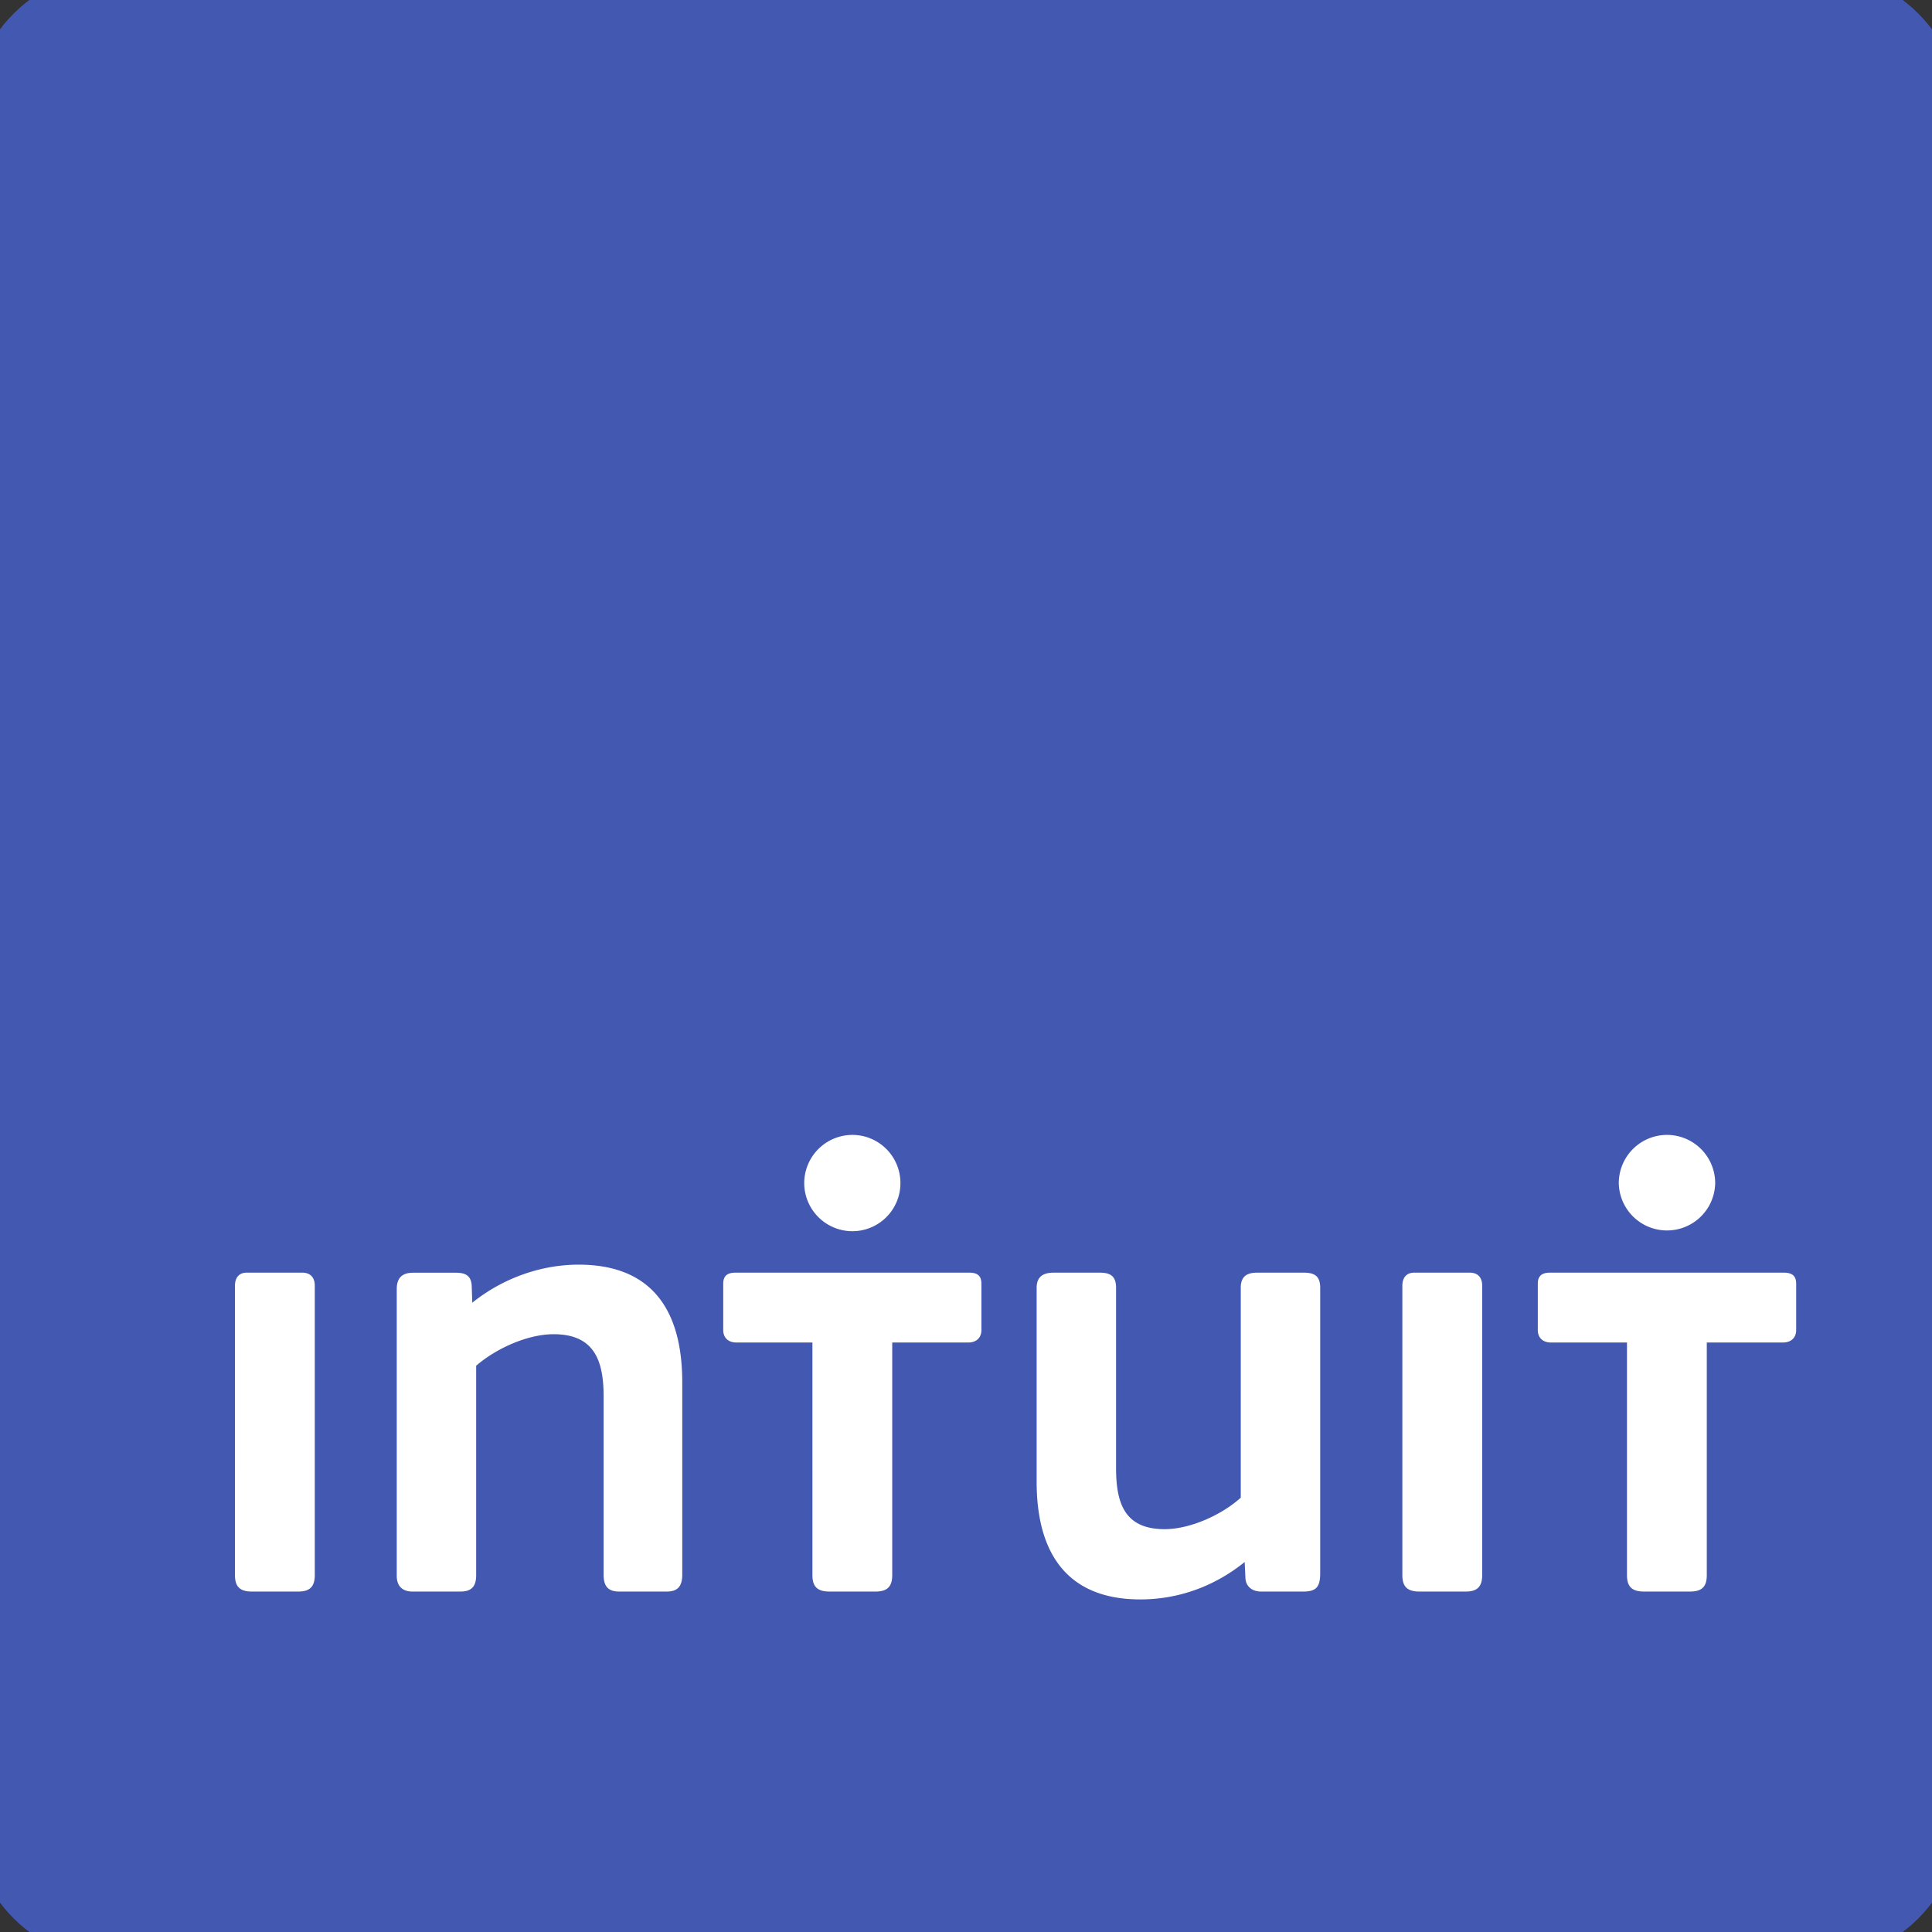 <svg xmlns="http://www.w3.org/2000/svg" style="isolation:isolate" viewBox="0 0 132 132"><rect x="0" y="0" width="132" height="132" fill="#333333" stroke="none"/><defs><clipPath id="a"><path d="M0 0h132v132H0z"/></clipPath></defs><g clip-path="url(#a)"><path d="M132 124c0 4.4-3.6 8-8 8H8c-4.4 0-8-3.6-8-8V8c0-4.4 3.6-8 8-8h116c4.4 0 8 3.6 8 8v116z" fill="#3650A8"/><path d="M132 124c0 4.4-3.6 8-8 8H8c-4.4 0-8-3.6-8-8V8c0-4.4 3.6-8 8-8h116c4.4 0 8 3.6 8 8v116z" fill="none" vector-effect="non-scaling-stroke" stroke-width="4" stroke="#3650A8" stroke-miterlimit="10"/><path d="M89.04 108.74h-2.88c-.573 0-1.027-.315-1.067-.897l-.053-1.122c-2.053 1.66-4.52 2.556-7.133 2.556-5.014 0-7.08-3.182-7.08-8.026V87.984c0-.763.453-1.032 1.16-1.032h3.146c.72 0 1.12.223 1.12 1.032v12.323c0 2.468.627 4.17 3.32 4.17 1.707 0 3.854-.94 5.2-2.15V87.984c0-.763.4-1.032 1.12-1.032h3.187c.72 0 1.12.223 1.12 1.032v19.5c0 .941-.267 1.256-1.16 1.256M16.053 87.848c0-.539.267-.897.8-.897h3.8c.534 0 .854.314.854.897v19.771c0 .806-.36 1.121-1.134 1.121h-3.16c-.8 0-1.16-.315-1.16-1.121V87.848M95.813 87.848c0-.539.267-.897.814-.897h3.786c.547 0 .854.314.854.897v19.771c0 .806-.36 1.121-1.12 1.121h-3.16c-.814 0-1.174-.315-1.174-1.121V87.848zM45.547 108.74h-3.24c-.8 0-1.067-.404-1.067-1.167v-12.2c0-2.465-.68-4.216-3.413-4.216-1.747 0-3.894.943-5.294 2.154v14.308c0 .762-.306 1.121-1.08 1.121h-3.266c-.68 0-1.08-.359-1.08-1.076V88.079c0-.719.32-1.123 1.12-1.123h2.92c.626 0 1.026.18 1.08.852l.04 1.197c2.066-1.658 4.666-2.6 7.266-2.6 5.027 0 7.08 3.139 7.08 8.027v13.141c0 .763-.266 1.167-1.066 1.167M61.52 80.832a3.286 3.286 0 0 0-3.28-3.292 3.297 3.297 0 0 0-3.293 3.292 3.294 3.294 0 0 0 3.293 3.288 3.283 3.283 0 0 0 3.28-3.288zM66.213 86.951c.534 0 .84.18.84.762v3.159c0 .539-.36.852-.893.852h-5.2v15.895c0 .806-.36 1.121-1.16 1.121h-3.12c-.813 0-1.173-.315-1.173-1.121V91.724h-5.2c-.534 0-.894-.313-.894-.852v-3.159c0-.582.32-.762.854-.762h15.946M117.187 80.832a3.297 3.297 0 0 0-3.294-3.292 3.297 3.297 0 0 0-3.293 3.292 3.294 3.294 0 0 0 6.587 0zM121.867 86.951c.533 0 .853.18.853.762v3.159c0 .539-.36.852-.907.852h-5.2v15.895c0 .806-.346 1.121-1.16 1.121h-3.12c-.813 0-1.173-.315-1.173-1.121V91.724h-5.2c-.533 0-.893-.313-.893-.852v-3.159c0-.582.32-.762.853-.762h15.947" fill="#FFF"/><path d="M132 124c0 4.4-3.6 8-8 8H8c-4.4 0-8-3.6-8-8V8c0-4.4 3.6-8 8-8h116c4.4 0 8 3.6 8 8v116z" fill="#4358B0"/><path d="M132 124c0 4.4-3.6 8-8 8H8c-4.4 0-8-3.6-8-8V8c0-4.4 3.6-8 8-8h116c4.4 0 8 3.6 8 8v116z" fill="none" vector-effect="non-scaling-stroke" stroke-width="4" stroke="#4358B0" stroke-miterlimit="10"/><path d="M89.04 108.74h-2.88c-.573 0-1.027-.315-1.067-.897l-.053-1.122c-2.053 1.66-4.52 2.556-7.133 2.556-5.014 0-7.08-3.182-7.08-8.026V87.984c0-.763.453-1.032 1.16-1.032h3.146c.72 0 1.12.223 1.12 1.032v12.323c0 2.468.627 4.17 3.32 4.17 1.707 0 3.854-.94 5.2-2.15V87.984c0-.763.4-1.032 1.12-1.032h3.187c.72 0 1.12.223 1.12 1.032v19.5c0 .941-.267 1.256-1.16 1.256M16.053 87.848c0-.539.267-.897.8-.897h3.8c.534 0 .854.314.854.897v19.771c0 .806-.36 1.121-1.134 1.121h-3.16c-.8 0-1.16-.315-1.16-1.121V87.848M95.813 87.848c0-.539.267-.897.814-.897h3.786c.547 0 .854.314.854.897v19.771c0 .806-.36 1.121-1.12 1.121h-3.16c-.814 0-1.174-.315-1.174-1.121V87.848zM45.547 108.74h-3.24c-.8 0-1.067-.404-1.067-1.167v-12.2c0-2.465-.68-4.216-3.413-4.216-1.747 0-3.894.943-5.294 2.154v14.308c0 .762-.306 1.121-1.08 1.121h-3.266c-.68 0-1.08-.359-1.08-1.076V88.079c0-.719.32-1.123 1.12-1.123h2.92c.626 0 1.026.18 1.08.852l.04 1.197c2.066-1.658 4.666-2.6 7.266-2.6 5.027 0 7.08 3.139 7.08 8.027v13.141c0 .763-.266 1.167-1.066 1.167M61.52 80.832a3.286 3.286 0 0 0-3.28-3.292 3.297 3.297 0 0 0-3.293 3.292 3.294 3.294 0 0 0 3.293 3.288 3.283 3.283 0 0 0 3.28-3.288zM66.213 86.951c.534 0 .84.18.84.762v3.159c0 .539-.36.852-.893.852h-5.2v15.895c0 .806-.36 1.121-1.16 1.121h-3.12c-.813 0-1.173-.315-1.173-1.121V91.724h-5.2c-.534 0-.894-.313-.894-.852v-3.159c0-.582.32-.762.854-.762h15.946M117.187 80.832a3.297 3.297 0 0 0-3.294-3.292 3.297 3.297 0 0 0-3.293 3.292 3.294 3.294 0 0 0 6.587 0zM121.867 86.951c.533 0 .853.18.853.762v3.159c0 .539-.36.852-.907.852h-5.2v15.895c0 .806-.346 1.121-1.16 1.121h-3.12c-.813 0-1.173-.315-1.173-1.121V91.724h-5.2c-.533 0-.893-.313-.893-.852v-3.159c0-.582.32-.762.853-.762h15.947" fill="#FFF"/></g></svg>